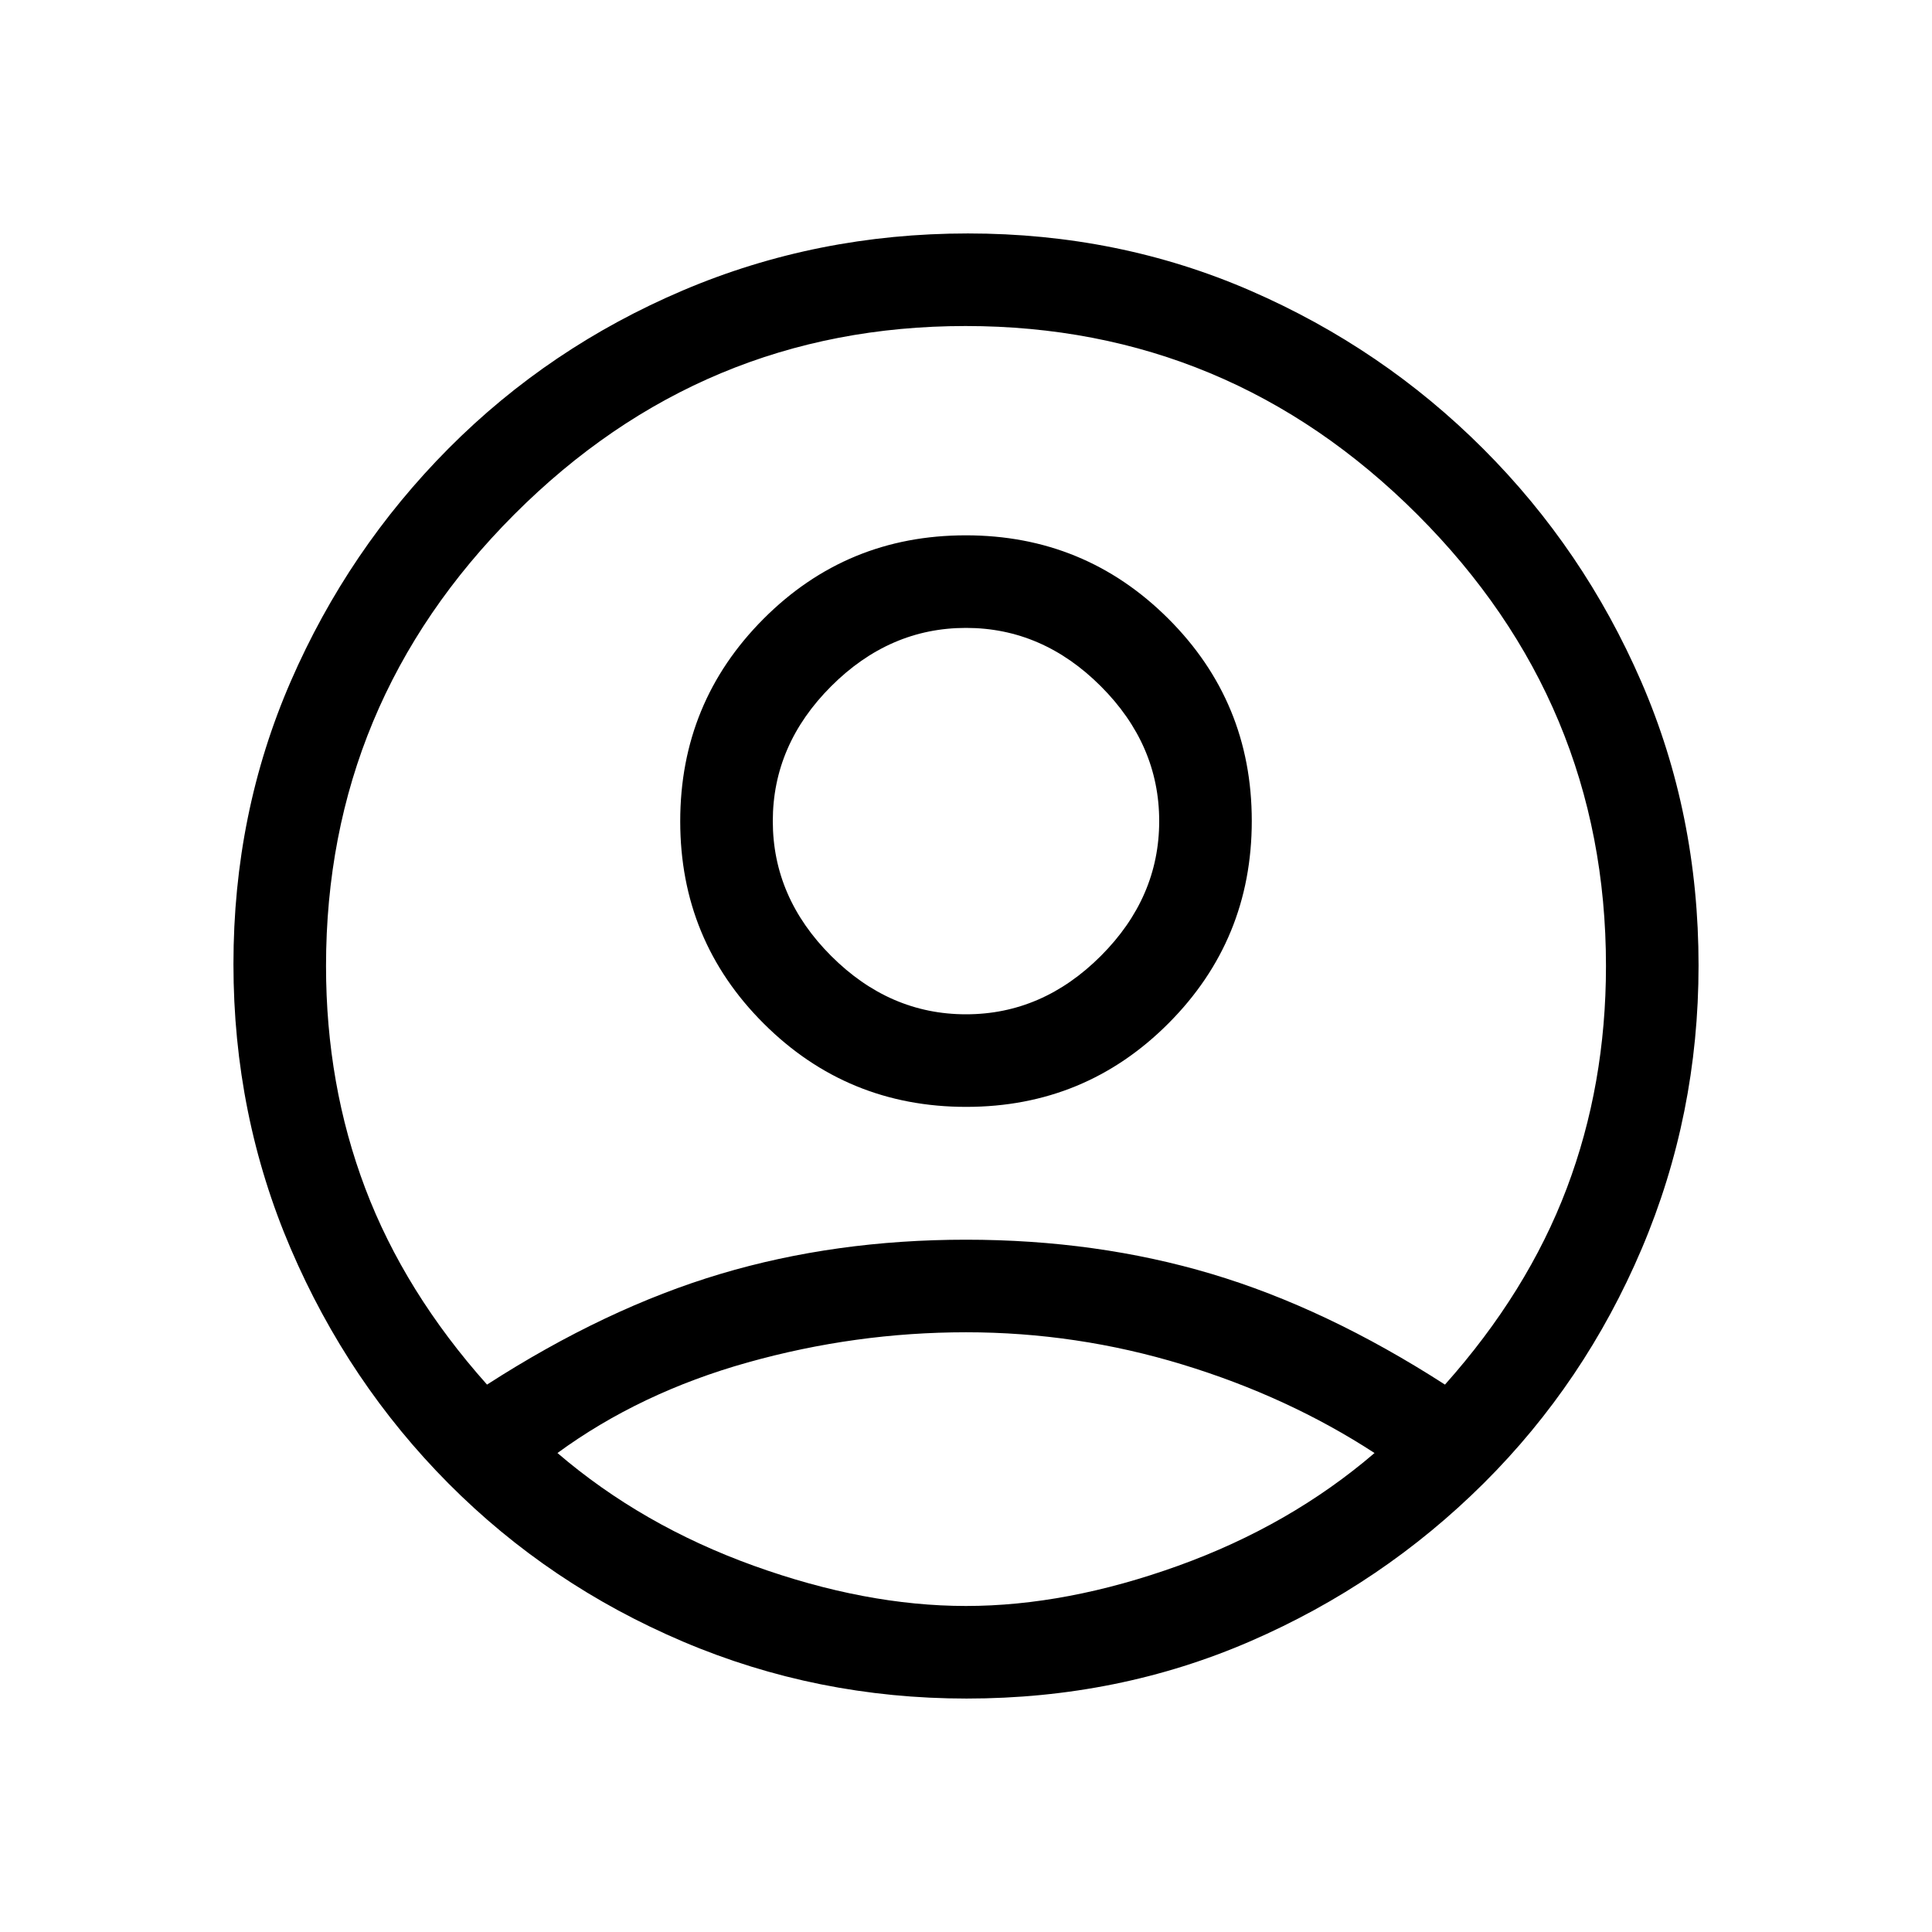 <svg xmlns="http://www.w3.org/2000/svg" height="20" viewBox="0 -960 960 960" width="20"><path d="M242-272q59-38 116-55t122-17q65 0 122 17t116 55q41-46 60.5-97.5T798-480q0-130.67-93.73-224.34Q610.54-798 479.77-798 349-798 255.5-704.34 162-610.67 162-480q0 59 19.5 110.5T242-272Zm238.11-138Q421-410 379.5-451.39T338-551.89q0-59.11 41.39-100.61t100.5-41.5q59.11 0 100.61 41.39t41.5 100.5q0 59.11-41.39 100.61T480.11-410Zm.17 294q-74.28 0-140.82-28.26-66.53-28.27-116.5-78.5Q173-273 144.5-339.46 116-405.92 116-480.96t28.5-140.54Q173-687 222.96-737.24q49.97-50.23 116.46-78.5Q405.92-844 480.96-844q75.04 0 140.54 28.5Q687-787 737-737t78.5 115.64Q844-555.71 844-480.28q0 74.28-28.26 140.82-28.27 66.53-78.5 116.5Q687-173 621.36-144.5 555.71-116 480.28-116Zm-.28-46q50 0 105.5-20t97.5-56q-43-28-95.5-44T480-298q-55 0-108.5 15T277-238q42 36 97.5 56T480-162Zm0-294q38 0 67-29t29-67q0-38-29-67t-67-29q-38 0-67 29t-29 67q0 38 29 67t67 29Zm0-96Zm0 317Z"/></svg>